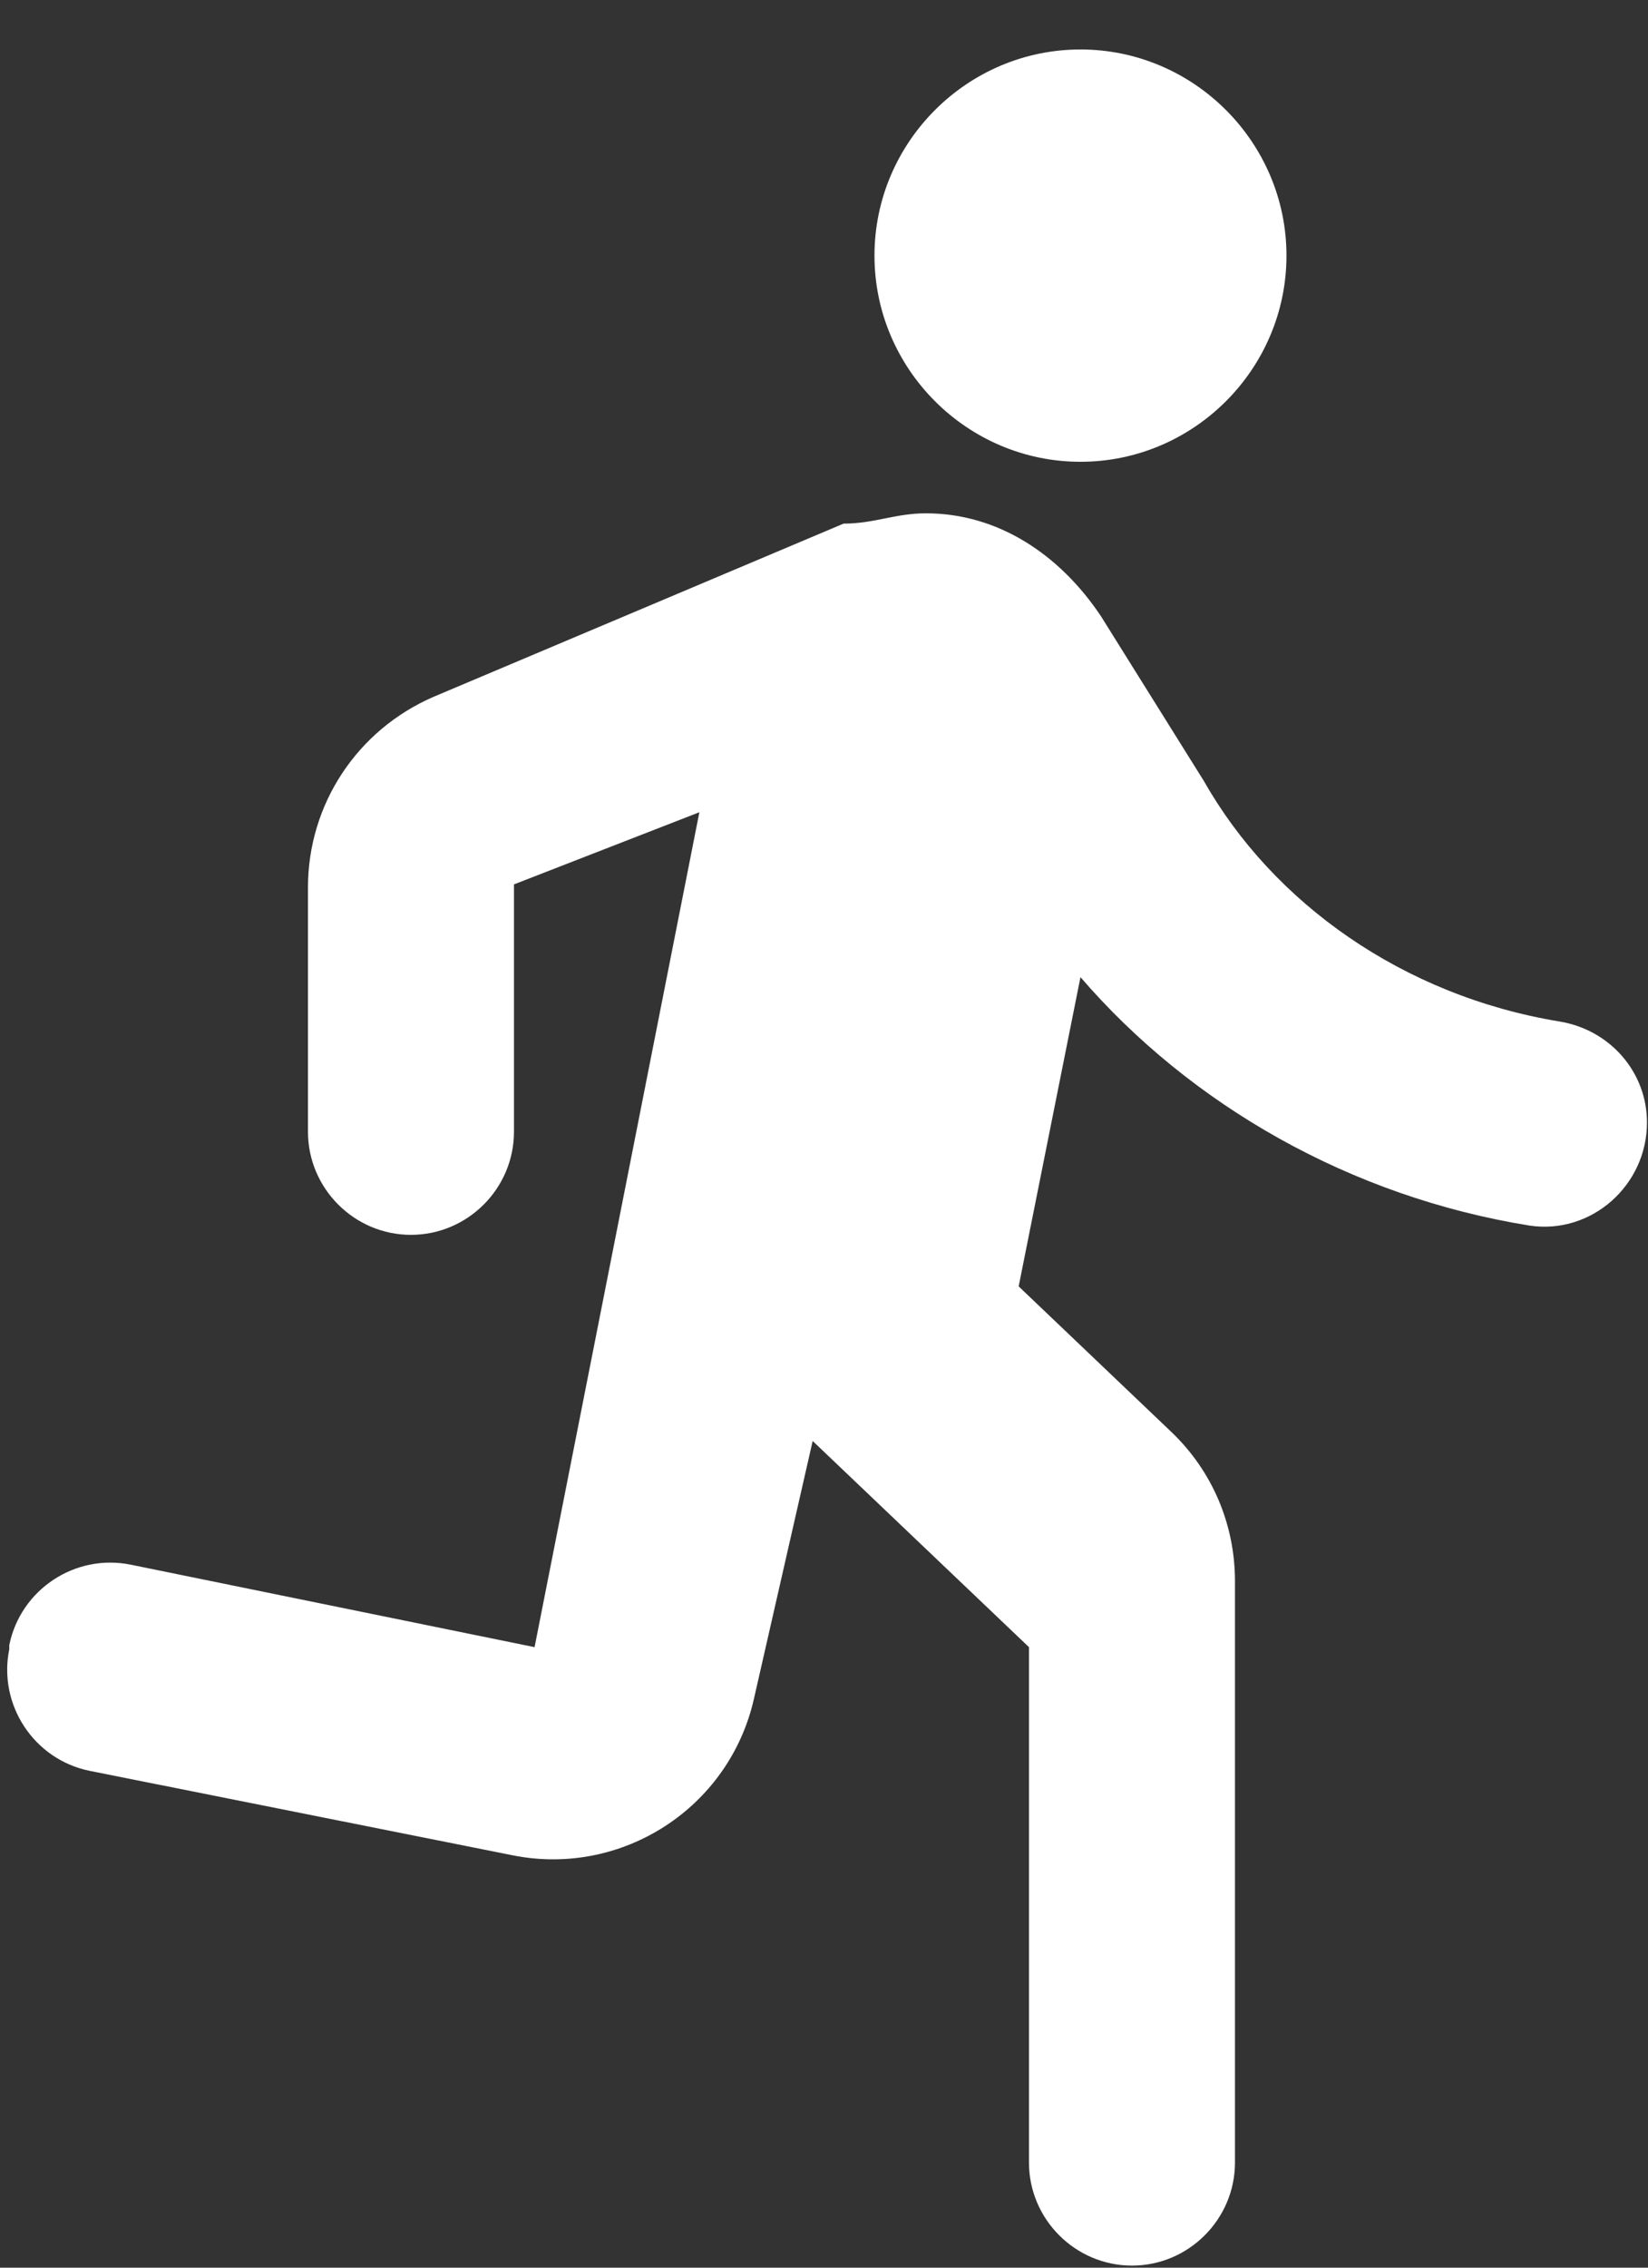 <?xml version="1.0" encoding="UTF-8"?>
<svg width="16px" height="22px" viewBox="0 0 16 22" version="1.1" xmlns="http://www.w3.org/2000/svg" xmlns:xlink="http://www.w3.org/1999/xlink">
    <rect x="0" y="0" width="16" height="22" fill="#333333" stroke="none"/>
    <!-- Generator: Sketch 56.3 (81716) - https://sketch.com -->
    <title>ic_Run</title>
    <desc>Created with Sketch.</desc>
    <g id="页面-1" stroke="none" stroke-width="1" fill="none" fill-rule="evenodd">
        <g id="ic_Run" transform="translate(-12, -10)">
            <circle id="Oval" fill-rule="nonzero" cx="21" cy="21" r="21"></circle>
            <g id="round-directions_run-24px" transform="translate(9, 9)">
                <polygon id="Path" points="0 0 24 0 24 24 0 24"></polygon>
                <path d="M13.49,5.48 C14.59,5.48 15.49,4.58 15.49,3.48 C15.49,2.38 14.59,1.48 13.49,1.48 C12.39,1.48 11.49,2.38 11.49,3.48 C11.49,4.58 12.39,5.48 13.49,5.48 Z M10.32,17.48 L10.89,14.98 L12.99,16.98 L12.99,21.98 C12.99,22.53 13.44,22.98 13.99,22.98 C14.54,22.98 14.99,22.53 14.99,21.98 L14.99,16.34 C14.99,15.79 14.77,15.27 14.37,14.89 L12.89,13.48 L13.49,10.48 C14.56,11.72 16.11,12.61 17.85,12.89 C18.45,12.98 18.99,12.5 18.99,11.89 C18.99,11.4 18.63,10.99 18.14,10.91 C16.62,10.66 15.36,9.76 14.69,8.58 L13.69,6.98 C13.29,6.38 12.69,5.98 11.99,5.98 C11.69,5.98 11.49,6.08 11.19,6.08 L7.21,7.76 C6.47,8.08 5.99,8.8 5.99,9.61 L5.99,11.98 C5.99,12.53 6.44,12.98 6.99,12.98 C7.54,12.98 7.99,12.53 7.99,11.98 L7.99,9.58 L9.79,8.88 L8.19,16.98 L4.27,16.18 C3.73,16.07 3.2,16.42 3.09,16.96 L3.09,17 C2.98,17.54 3.33,18.07 3.87,18.18 L7.98,19 C9.04,19.21 10.08,18.54 10.32,17.48 Z" id="Shape" fill="#FFFFFF" fill-rule="nonzero"></path>
            </g>
        </g>
    </g>
</svg>